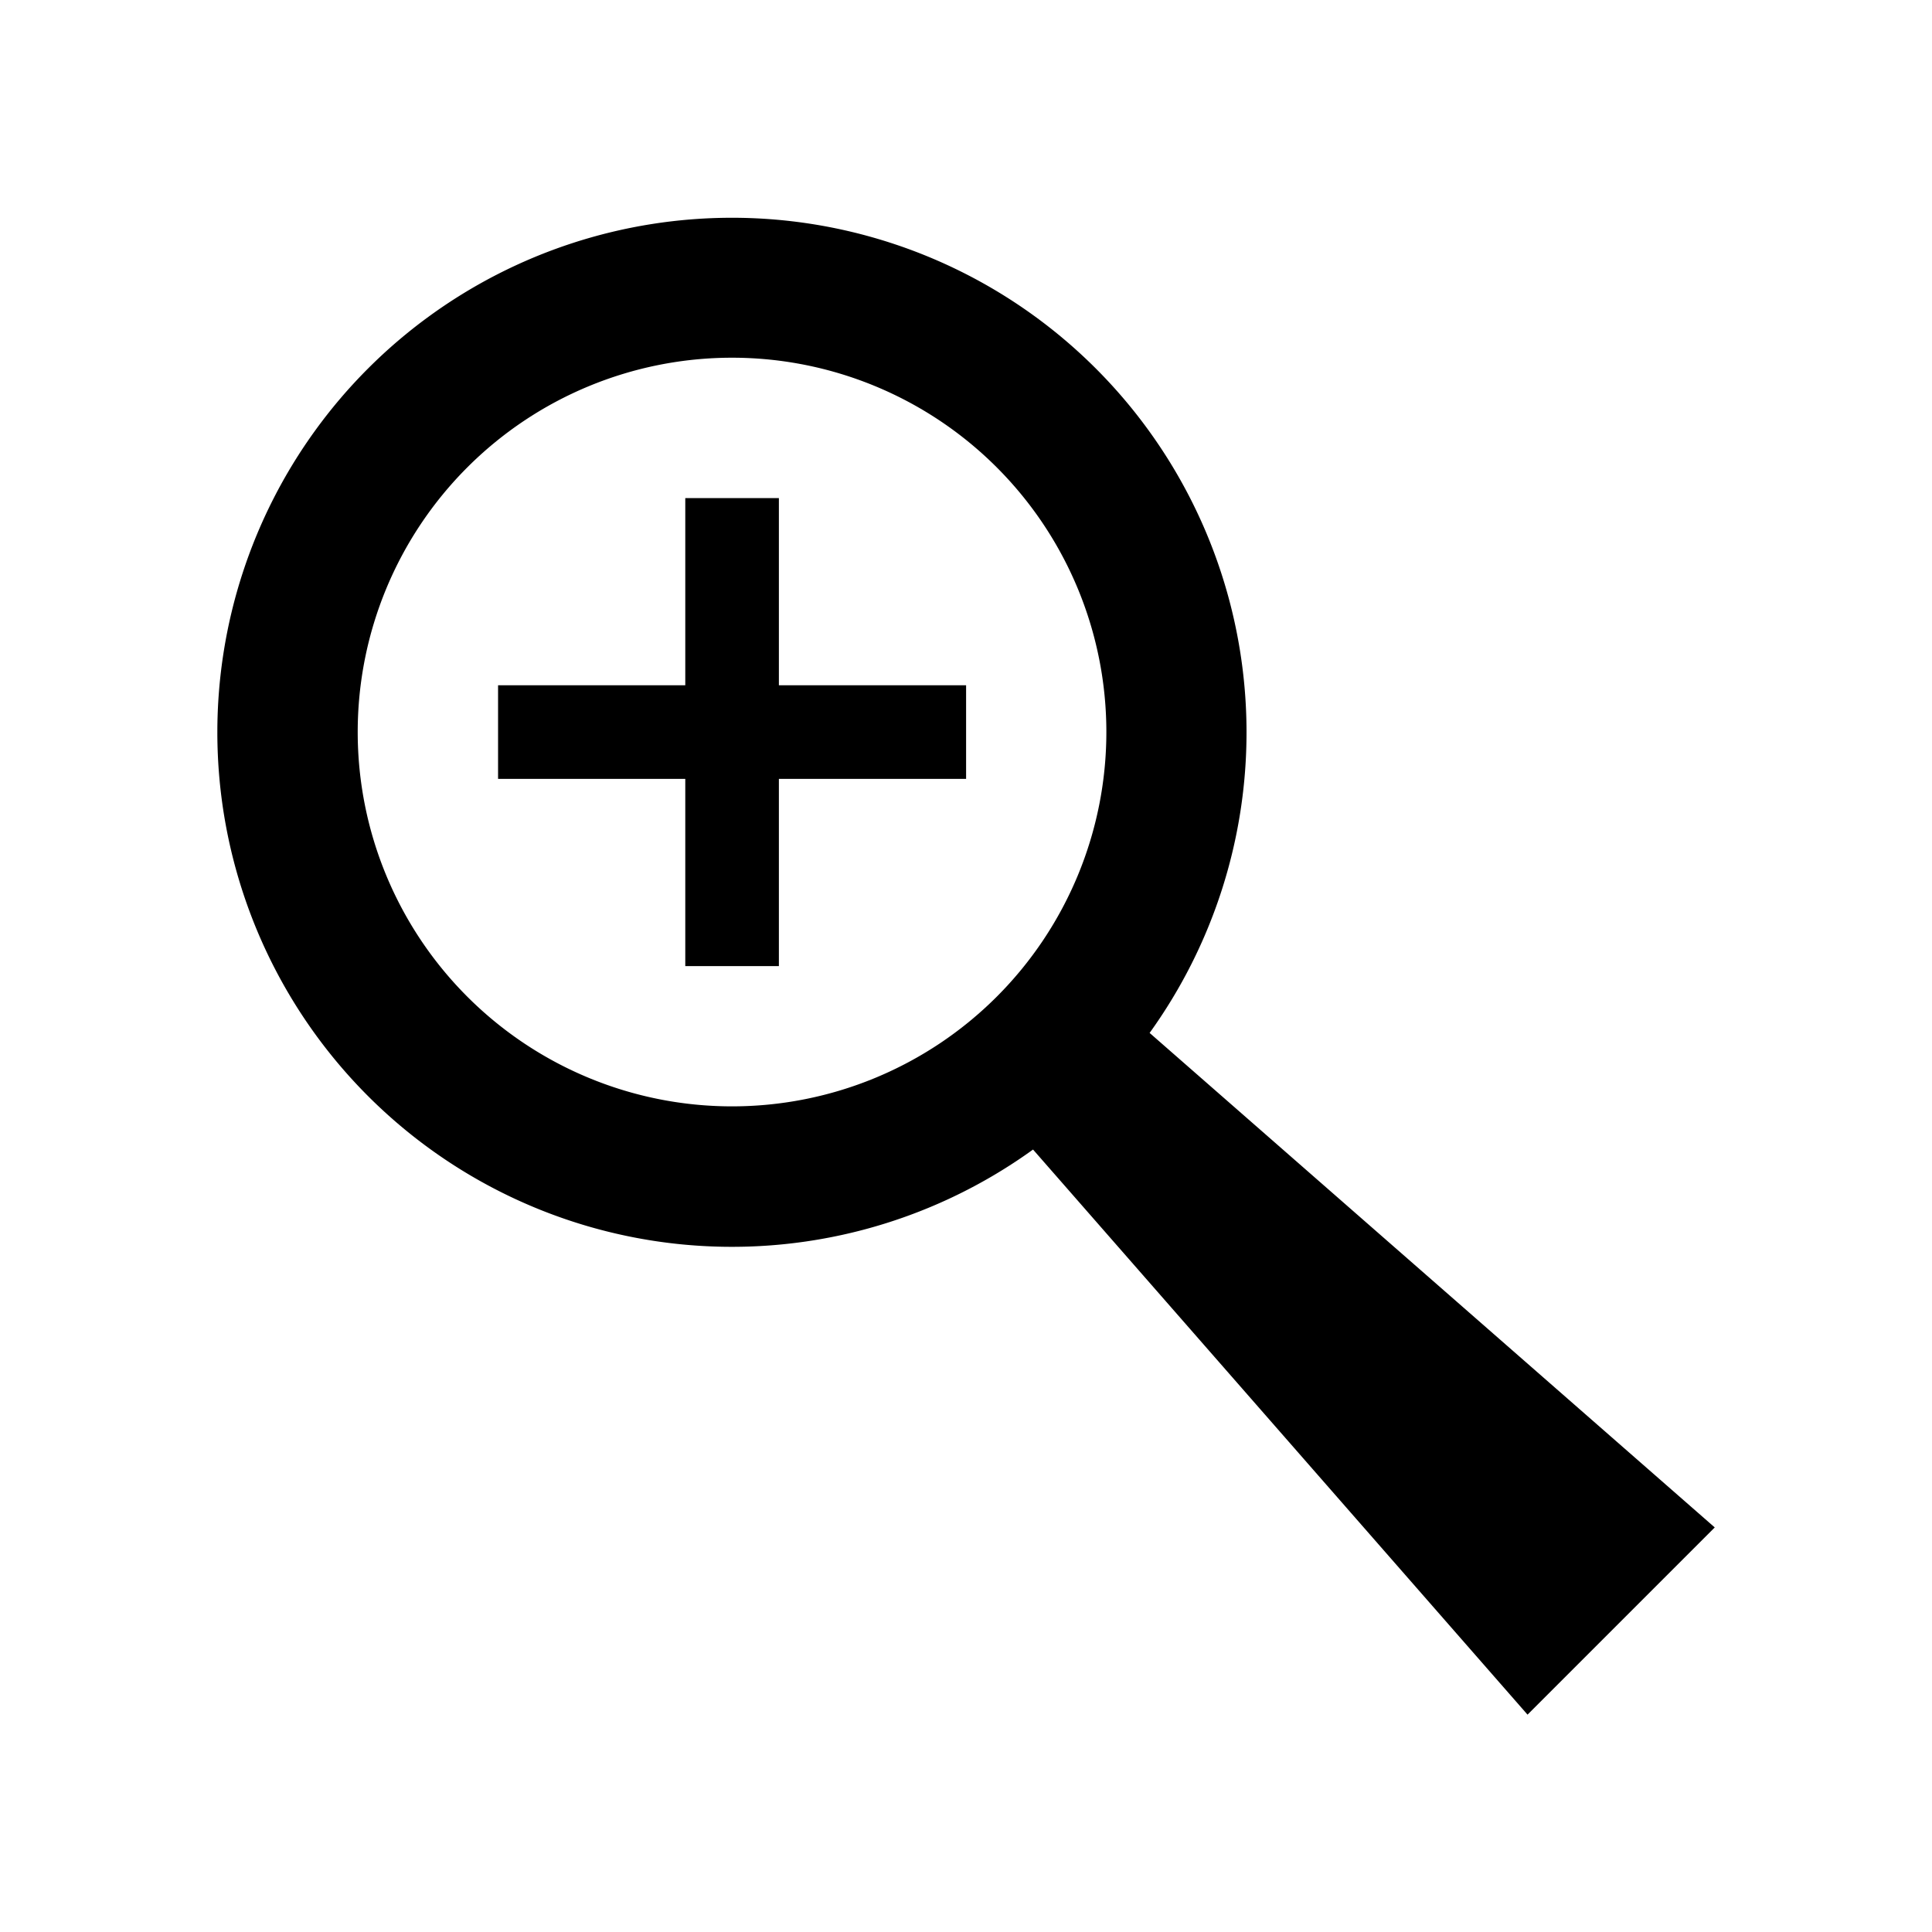 <svg xmlns="http://www.w3.org/2000/svg" fill="currentColor" aria-hidden="true" viewBox="-2 -2 20 20">
  <path d="M6.063 3.156h-.969v1.938H3.156v.969h1.938v1.938h.969V6.063h1.938v-.969H6.063zM9.9 8.694A5.327 5.327 0 10.25 5.578 5.327 5.327 0 008.694 9.9l5.119 5.85 1.938-1.938-5.85-5.119zm-4.322.759a3.875 3.875 0 110-7.75 3.875 3.875 0 010 7.75z"/>
</svg>

